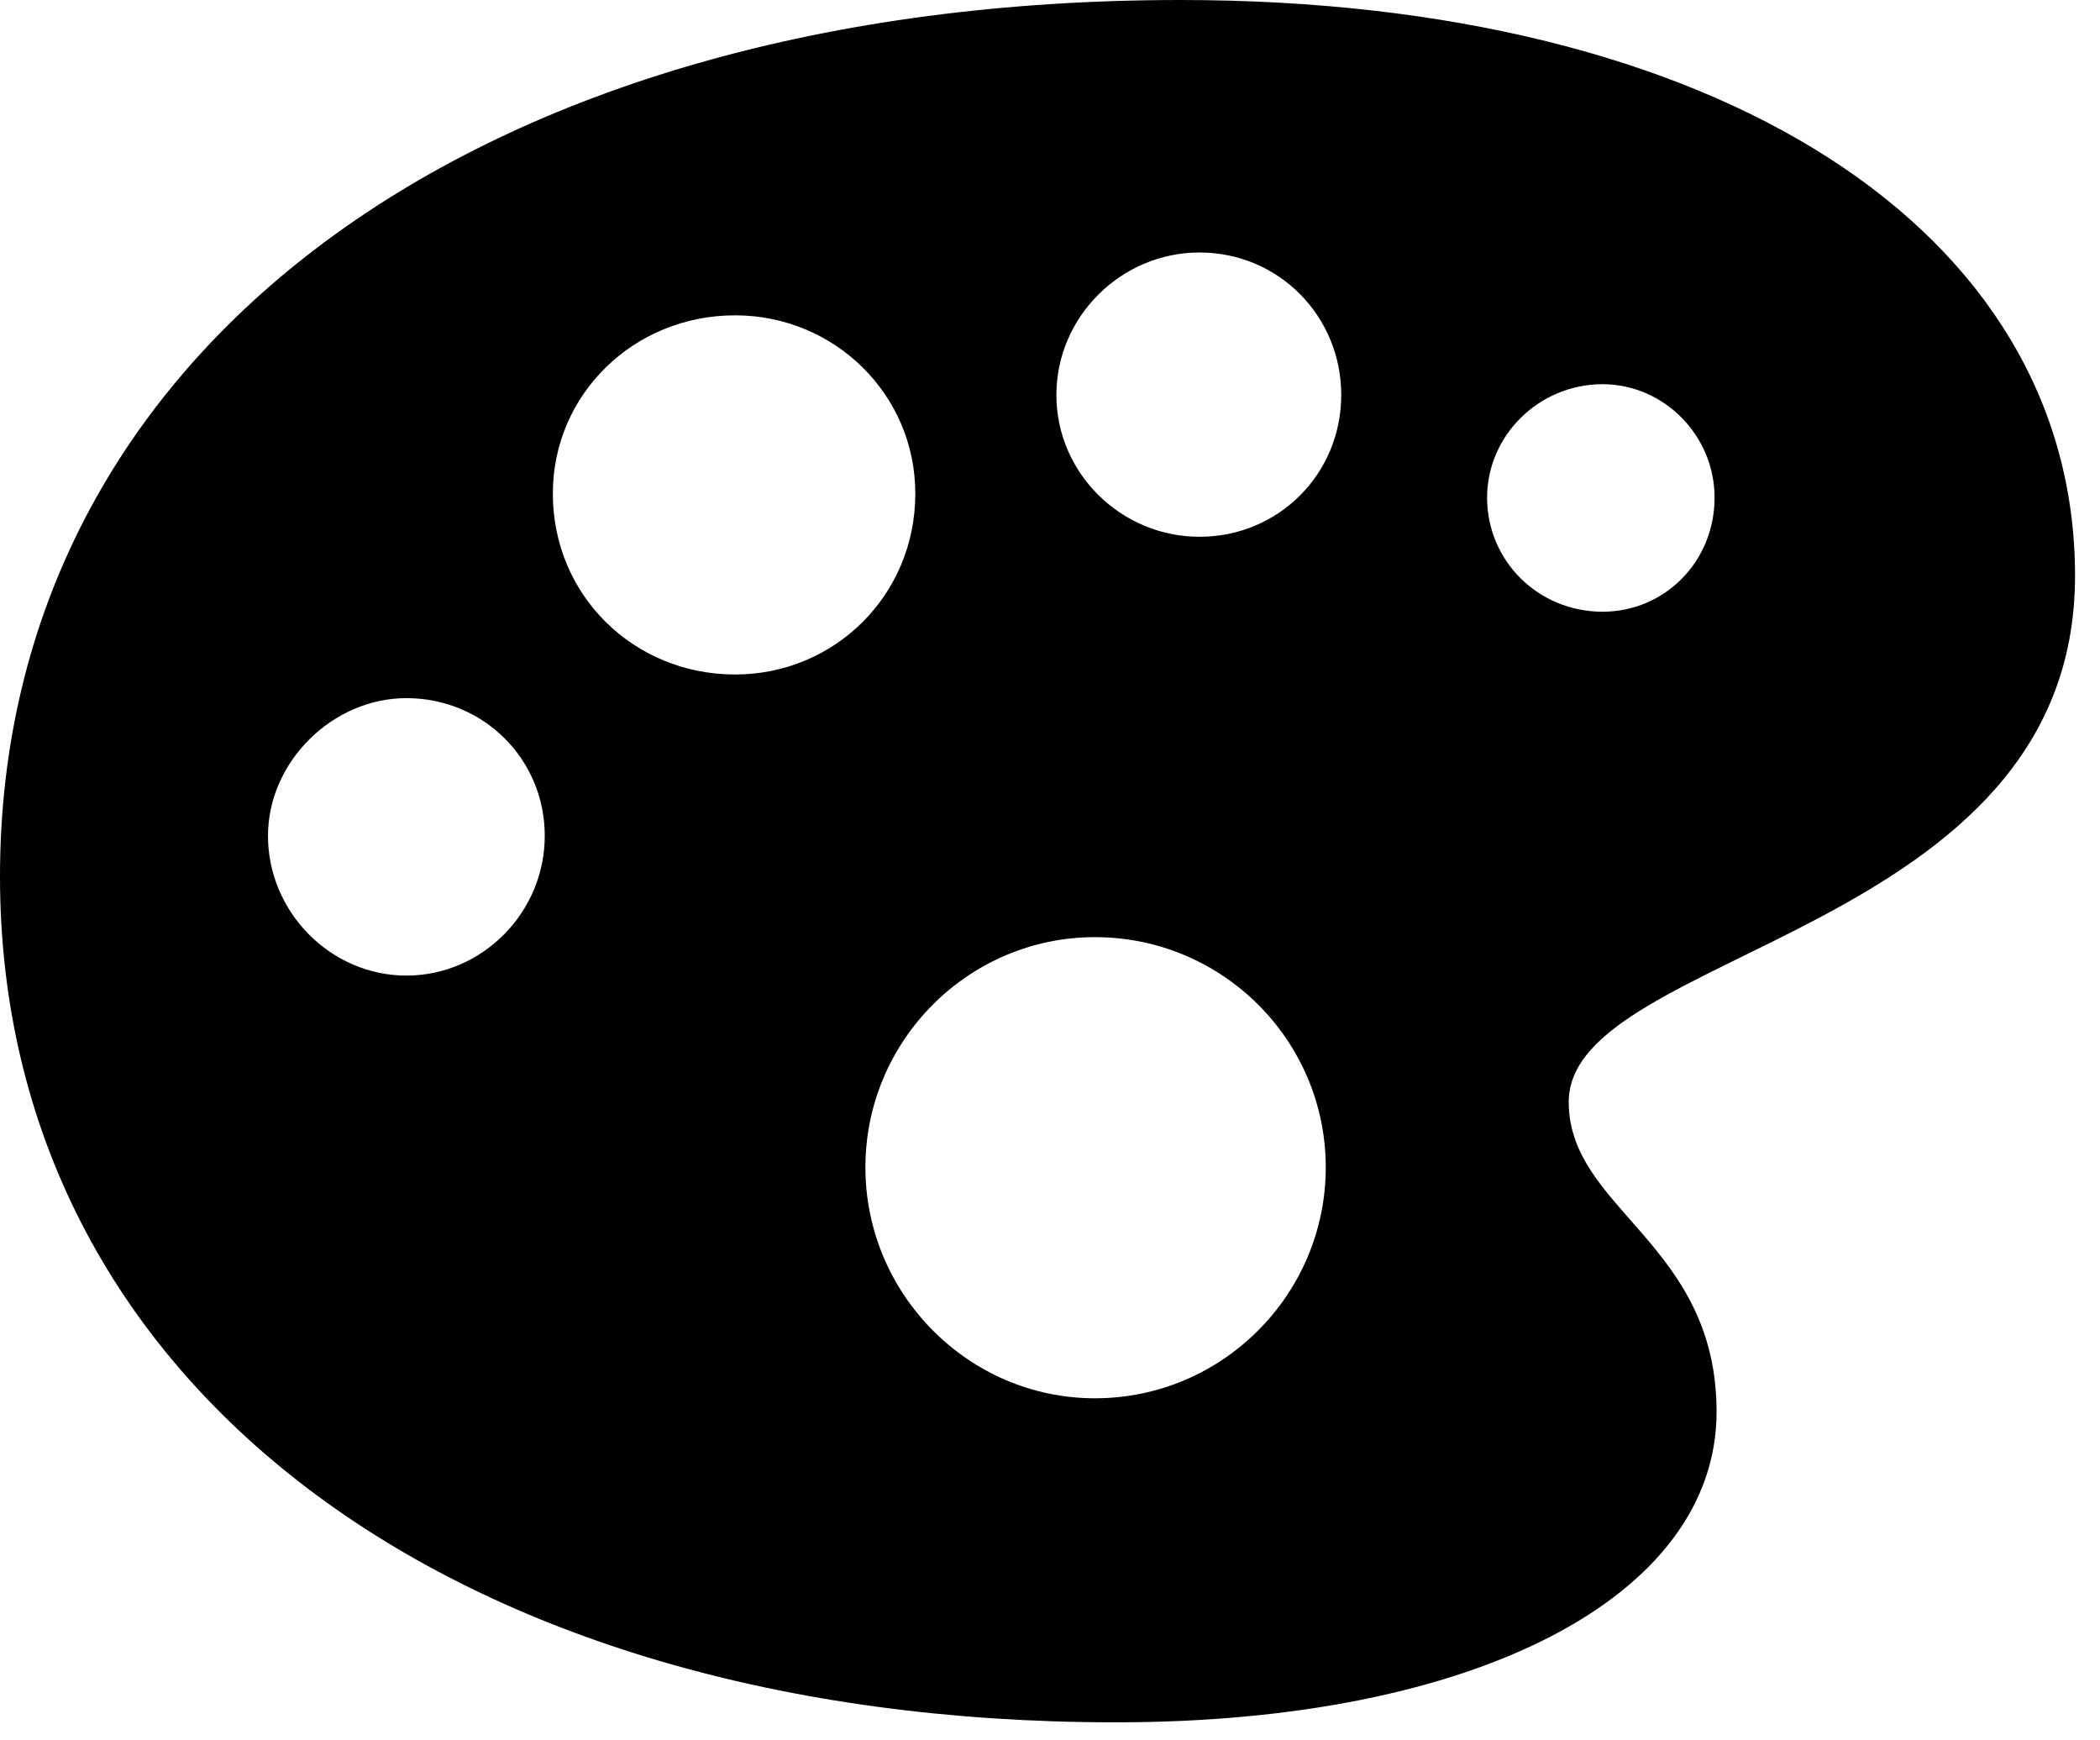<svg version="1.1" xmlns="http://www.w3.org/2000/svg" xmlns:xlink="http://www.w3.org/1999/xlink" width="30.381" height="25.166" viewBox="0 0 30.381 25.166">
 <g>
  <rect height="25.166" opacity="0" width="30.381" x="0" y="0"/>
  <path d="M30.02 8.33C30.02 13.525 22.695 13.73 22.695 15.938C22.695 17.5 24.834 17.979 24.834 20.42C24.834 23.096 21.338 24.912 16.143 24.912C6.514 24.912 0 19.99 0 12.676C0 5.078 6.875 0 17.08 0C24.824 0 30.02 3.311 30.02 8.33ZM12.52 16.885C12.52 18.721 14.014 20.225 15.84 20.225C17.686 20.225 19.18 18.721 19.18 16.885C19.18 15.049 17.686 13.555 15.84 13.555C14.014 13.555 12.52 15.049 12.52 16.885ZM3.877 12.09C3.877 13.193 4.785 14.111 5.879 14.111C6.982 14.111 7.881 13.193 7.881 12.09C7.881 10.977 6.992 10.098 5.879 10.098C4.814 10.098 3.877 11.016 3.877 12.09ZM7.998 7.139C7.998 8.613 9.17 9.756 10.635 9.756C12.07 9.756 13.242 8.613 13.242 7.139C13.242 5.703 12.07 4.561 10.635 4.561C9.17 4.561 7.998 5.703 7.998 7.139ZM21.514 7.197C21.514 8.115 22.256 8.848 23.184 8.848C24.082 8.848 24.805 8.125 24.805 7.197C24.805 6.299 24.072 5.557 23.184 5.557C22.266 5.557 21.514 6.299 21.514 7.197ZM15.283 5.713C15.283 6.846 16.221 7.764 17.354 7.764C18.496 7.764 19.404 6.855 19.404 5.713C19.404 4.57 18.496 3.652 17.354 3.652C16.221 3.652 15.283 4.58 15.283 5.713Z" fill="currentColor"/>
 </g>
</svg>
